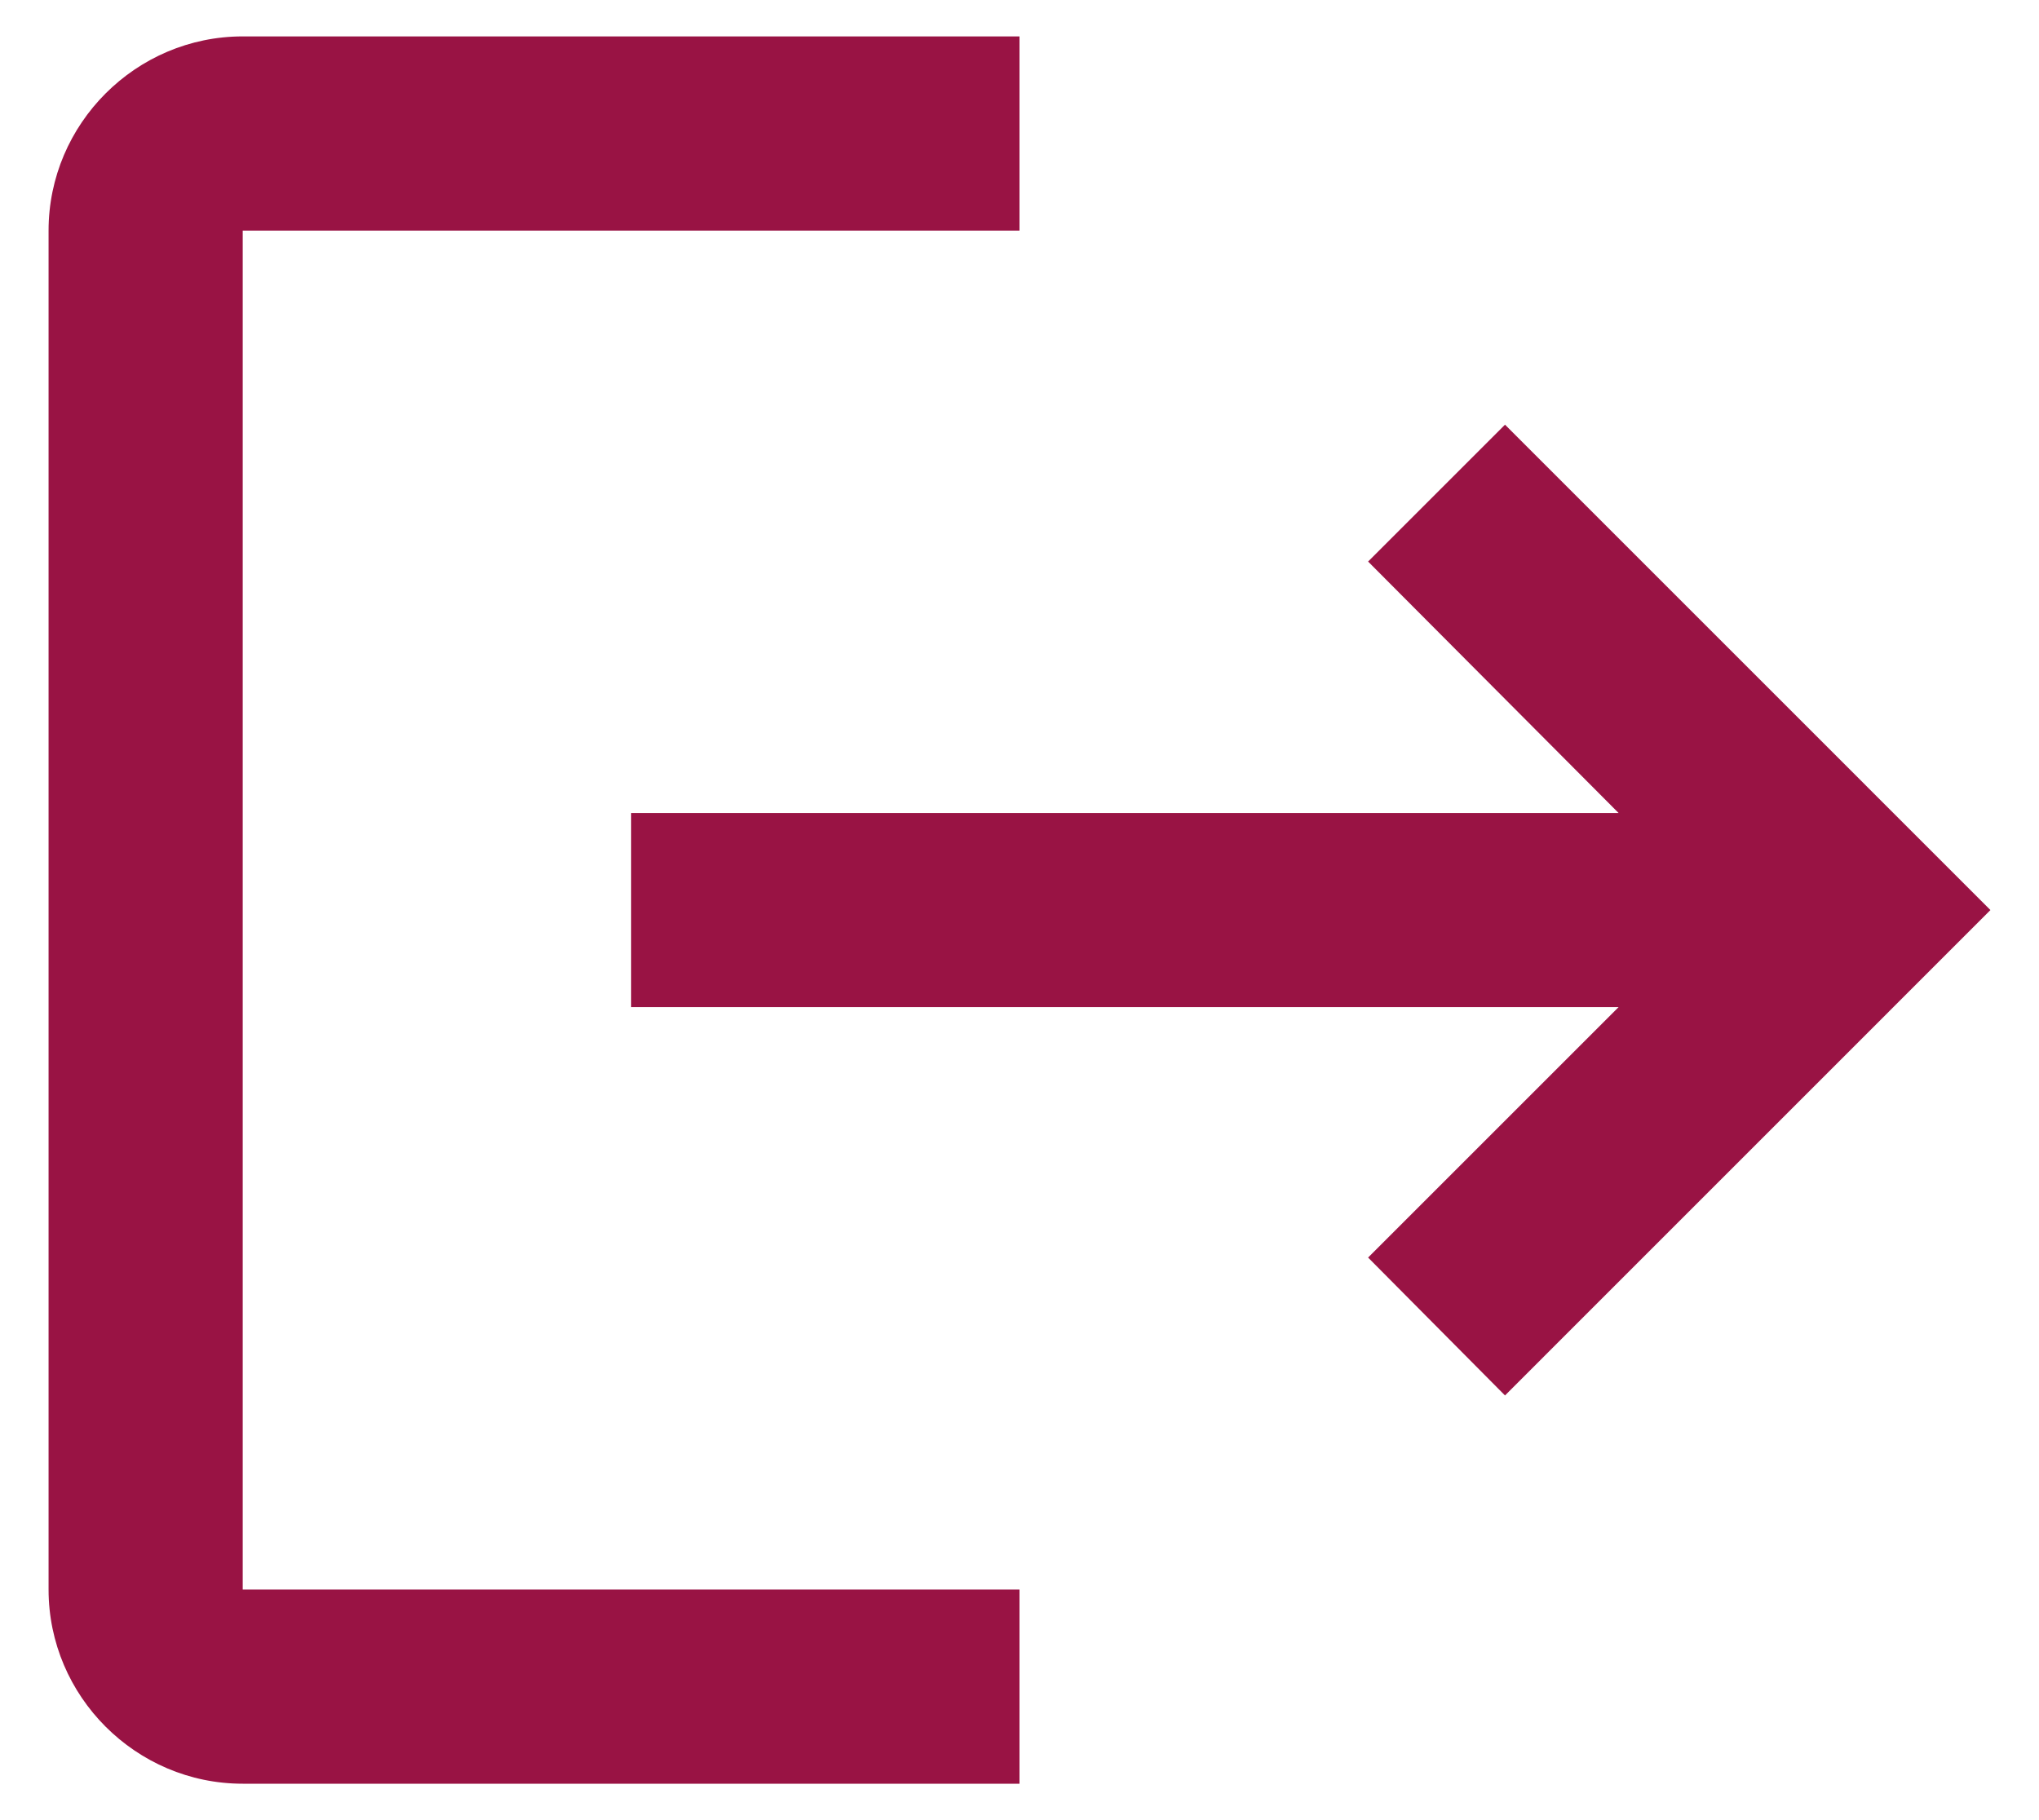 <svg width="28" height="25" viewBox="0 0 28 25" fill="none" xmlns="http://www.w3.org/2000/svg">
<path d="M20.667 5.833L18.787 7.713L22.227 11.167H8.667V13.833H22.227L18.787 17.273L20.667 19.167L27.333 12.5L20.667 5.833ZM3.333 3.167H14V0.5H3.333C1.867 0.5 0.667 1.7 0.667 3.167V21.833C0.667 23.3 1.867 24.5 3.333 24.5H14V21.833H3.333V3.167Z" fill="#991344"/>
</svg>
